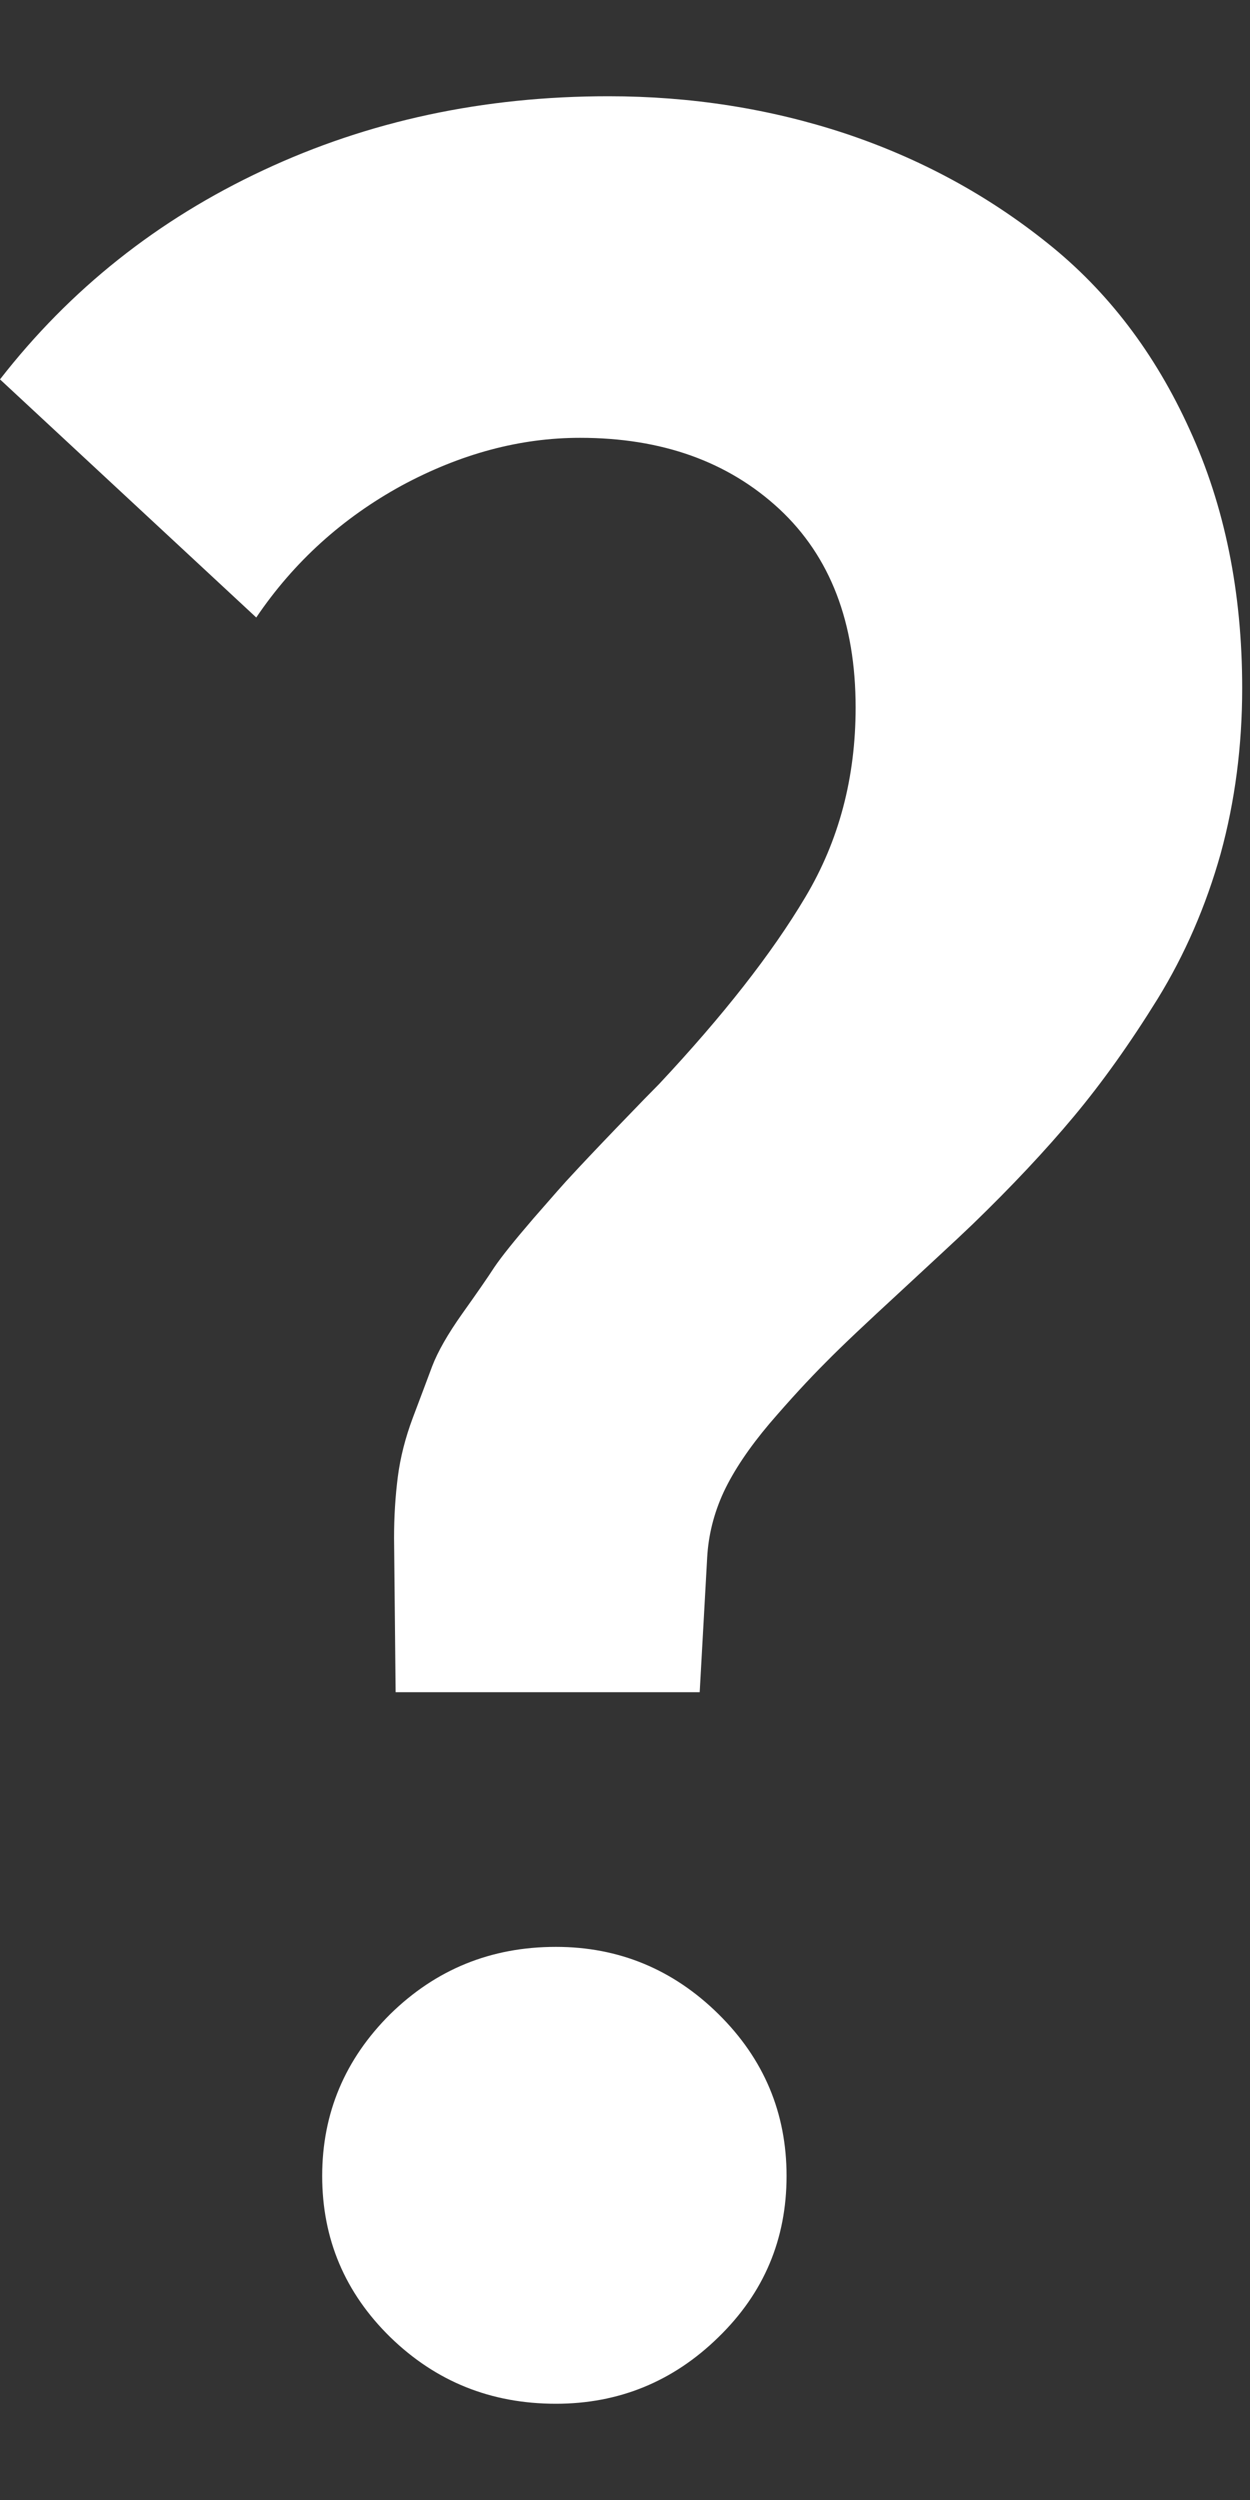 <svg width="4" height="8" fill="#242748" xmlns="http://www.w3.org/2000/svg"><rect width="100%" height="100%" fill="#333333" stroke="none"/><path fill-rule="evenodd" clip-rule="evenodd" d="M0 1.214C0.224 0.926 0.504 0.703 0.842 0.545C1.179 0.387 1.547 0.308 1.947 0.308C2.212 0.308 2.465 0.348 2.704 0.427C2.944 0.507 3.16 0.624 3.352 0.778C3.544 0.931 3.696 1.13 3.807 1.375C3.919 1.619 3.975 1.895 3.975 2.202C3.975 2.387 3.952 2.564 3.906 2.732C3.859 2.899 3.792 3.054 3.704 3.197C3.616 3.339 3.527 3.464 3.436 3.573C3.345 3.682 3.237 3.797 3.112 3.918C3.058 3.97 2.979 4.042 2.877 4.137C2.775 4.231 2.696 4.305 2.642 4.36C2.588 4.414 2.528 4.479 2.462 4.556C2.397 4.633 2.348 4.706 2.316 4.774C2.284 4.843 2.267 4.913 2.263 4.983L2.239 5.415H1.266L1.261 4.921C1.261 4.853 1.265 4.789 1.273 4.726C1.281 4.664 1.297 4.601 1.321 4.537C1.345 4.473 1.366 4.418 1.383 4.372C1.401 4.325 1.433 4.269 1.479 4.204C1.526 4.138 1.56 4.089 1.582 4.055C1.605 4.021 1.646 3.97 1.707 3.899C1.768 3.829 1.809 3.782 1.832 3.758C1.854 3.734 1.901 3.684 1.973 3.609C2.045 3.534 2.091 3.487 2.11 3.468C2.314 3.25 2.47 3.051 2.577 2.871C2.685 2.69 2.738 2.488 2.738 2.264C2.738 1.992 2.657 1.781 2.494 1.629C2.33 1.477 2.118 1.401 1.856 1.401C1.664 1.401 1.474 1.452 1.285 1.554C1.097 1.657 0.941 1.797 0.82 1.976L0 1.214ZM1.031 6.963C1.031 6.762 1.104 6.589 1.249 6.445C1.395 6.302 1.571 6.23 1.779 6.23C1.98 6.23 2.154 6.302 2.299 6.445C2.445 6.589 2.517 6.762 2.517 6.963C2.517 7.165 2.445 7.337 2.299 7.479C2.154 7.621 1.98 7.692 1.779 7.692C1.571 7.692 1.395 7.621 1.249 7.479C1.104 7.337 1.031 7.165 1.031 6.963Z" fill="#fff"/>
</svg>
